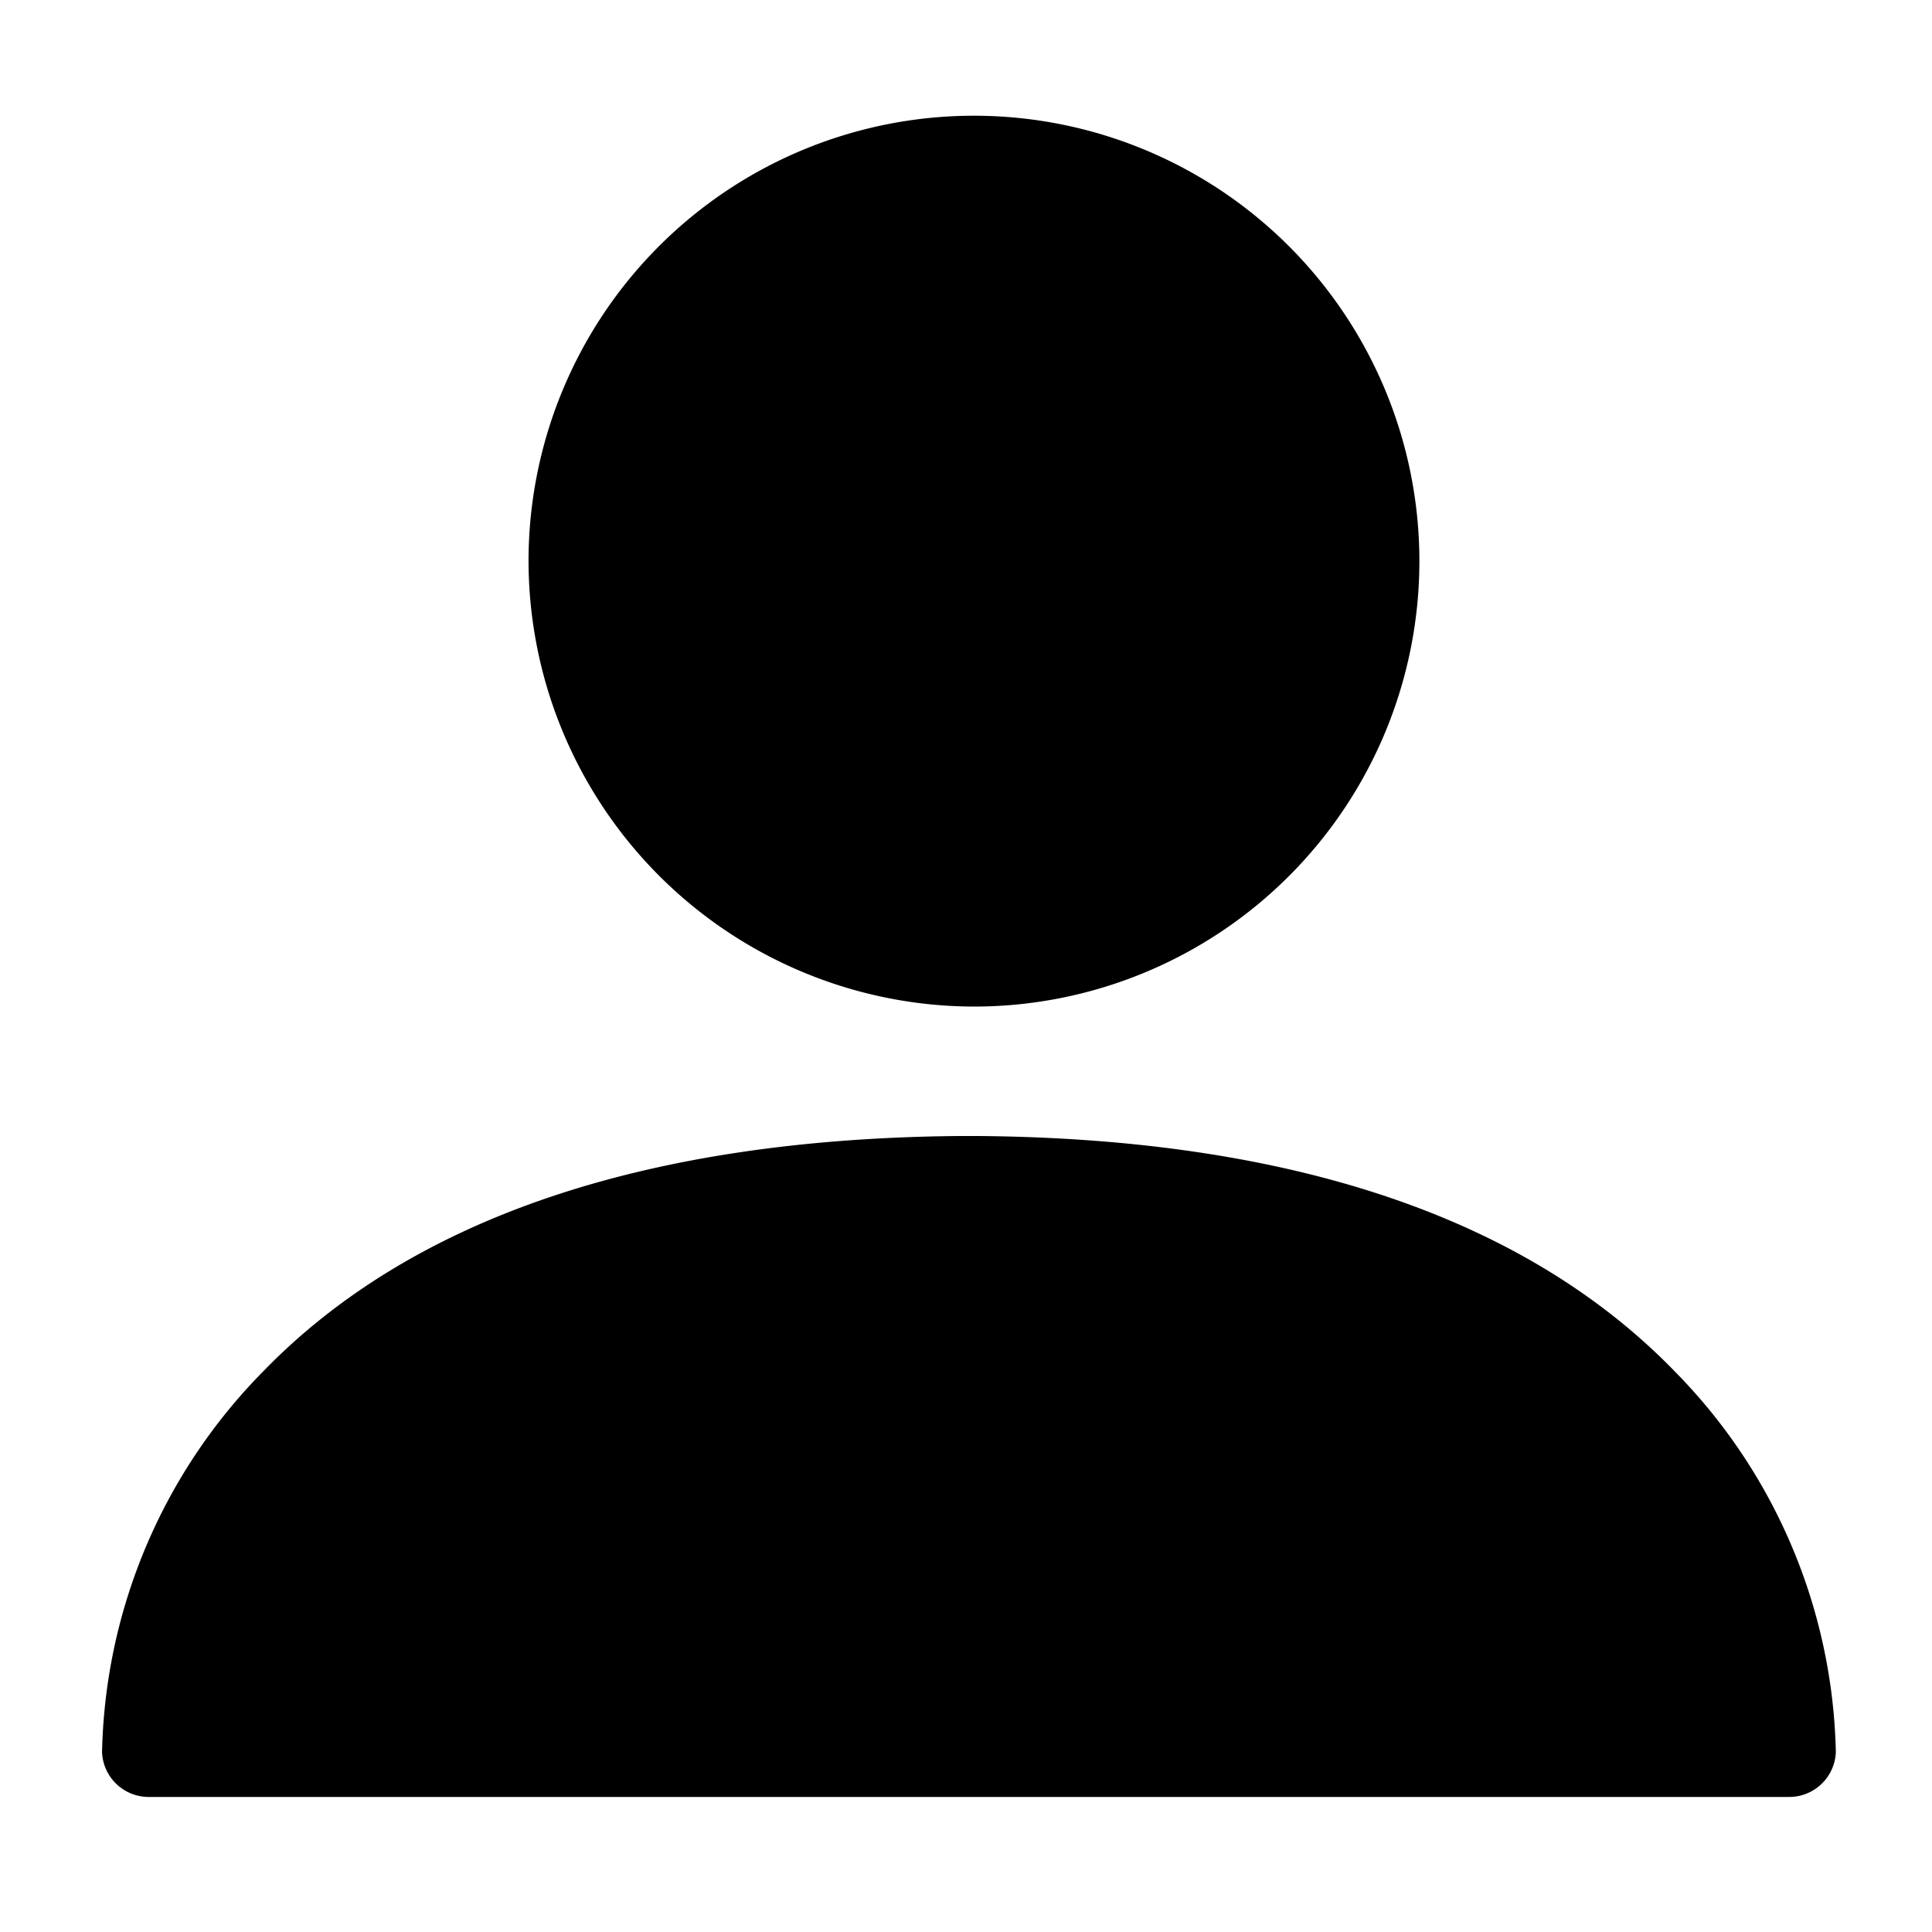 <svg xmlns="http://www.w3.org/2000/svg" width="100" height="100" viewBox="0 0 100 100">
  <defs>
    <style>
      .cls-1 {
        fill-rule: evenodd;
      }
    </style>
  </defs>
  <path id="모양_3" data-name="모양 3" class="cls-1" d="M50.451,52.1A23.055,23.055,0,1,0,27.357,29.051,23.1,23.1,0,0,0,50.451,52.1ZM86.721,71.021C79.015,63.048,66.881,58.937,50.653,58.8c-0.044,0-.088,0-0.135,0H49.785c-0.047,0-.092,0-0.135,0-16.229.141-28.363,4.252-36.068,12.224a28.921,28.921,0,0,0-8.3,19.665A2.415,2.415,0,0,0,7.694,93.01H92.608a2.416,2.416,0,0,0,2.415-2.325A28.923,28.923,0,0,0,86.721,71.021Z"/>
</svg>
